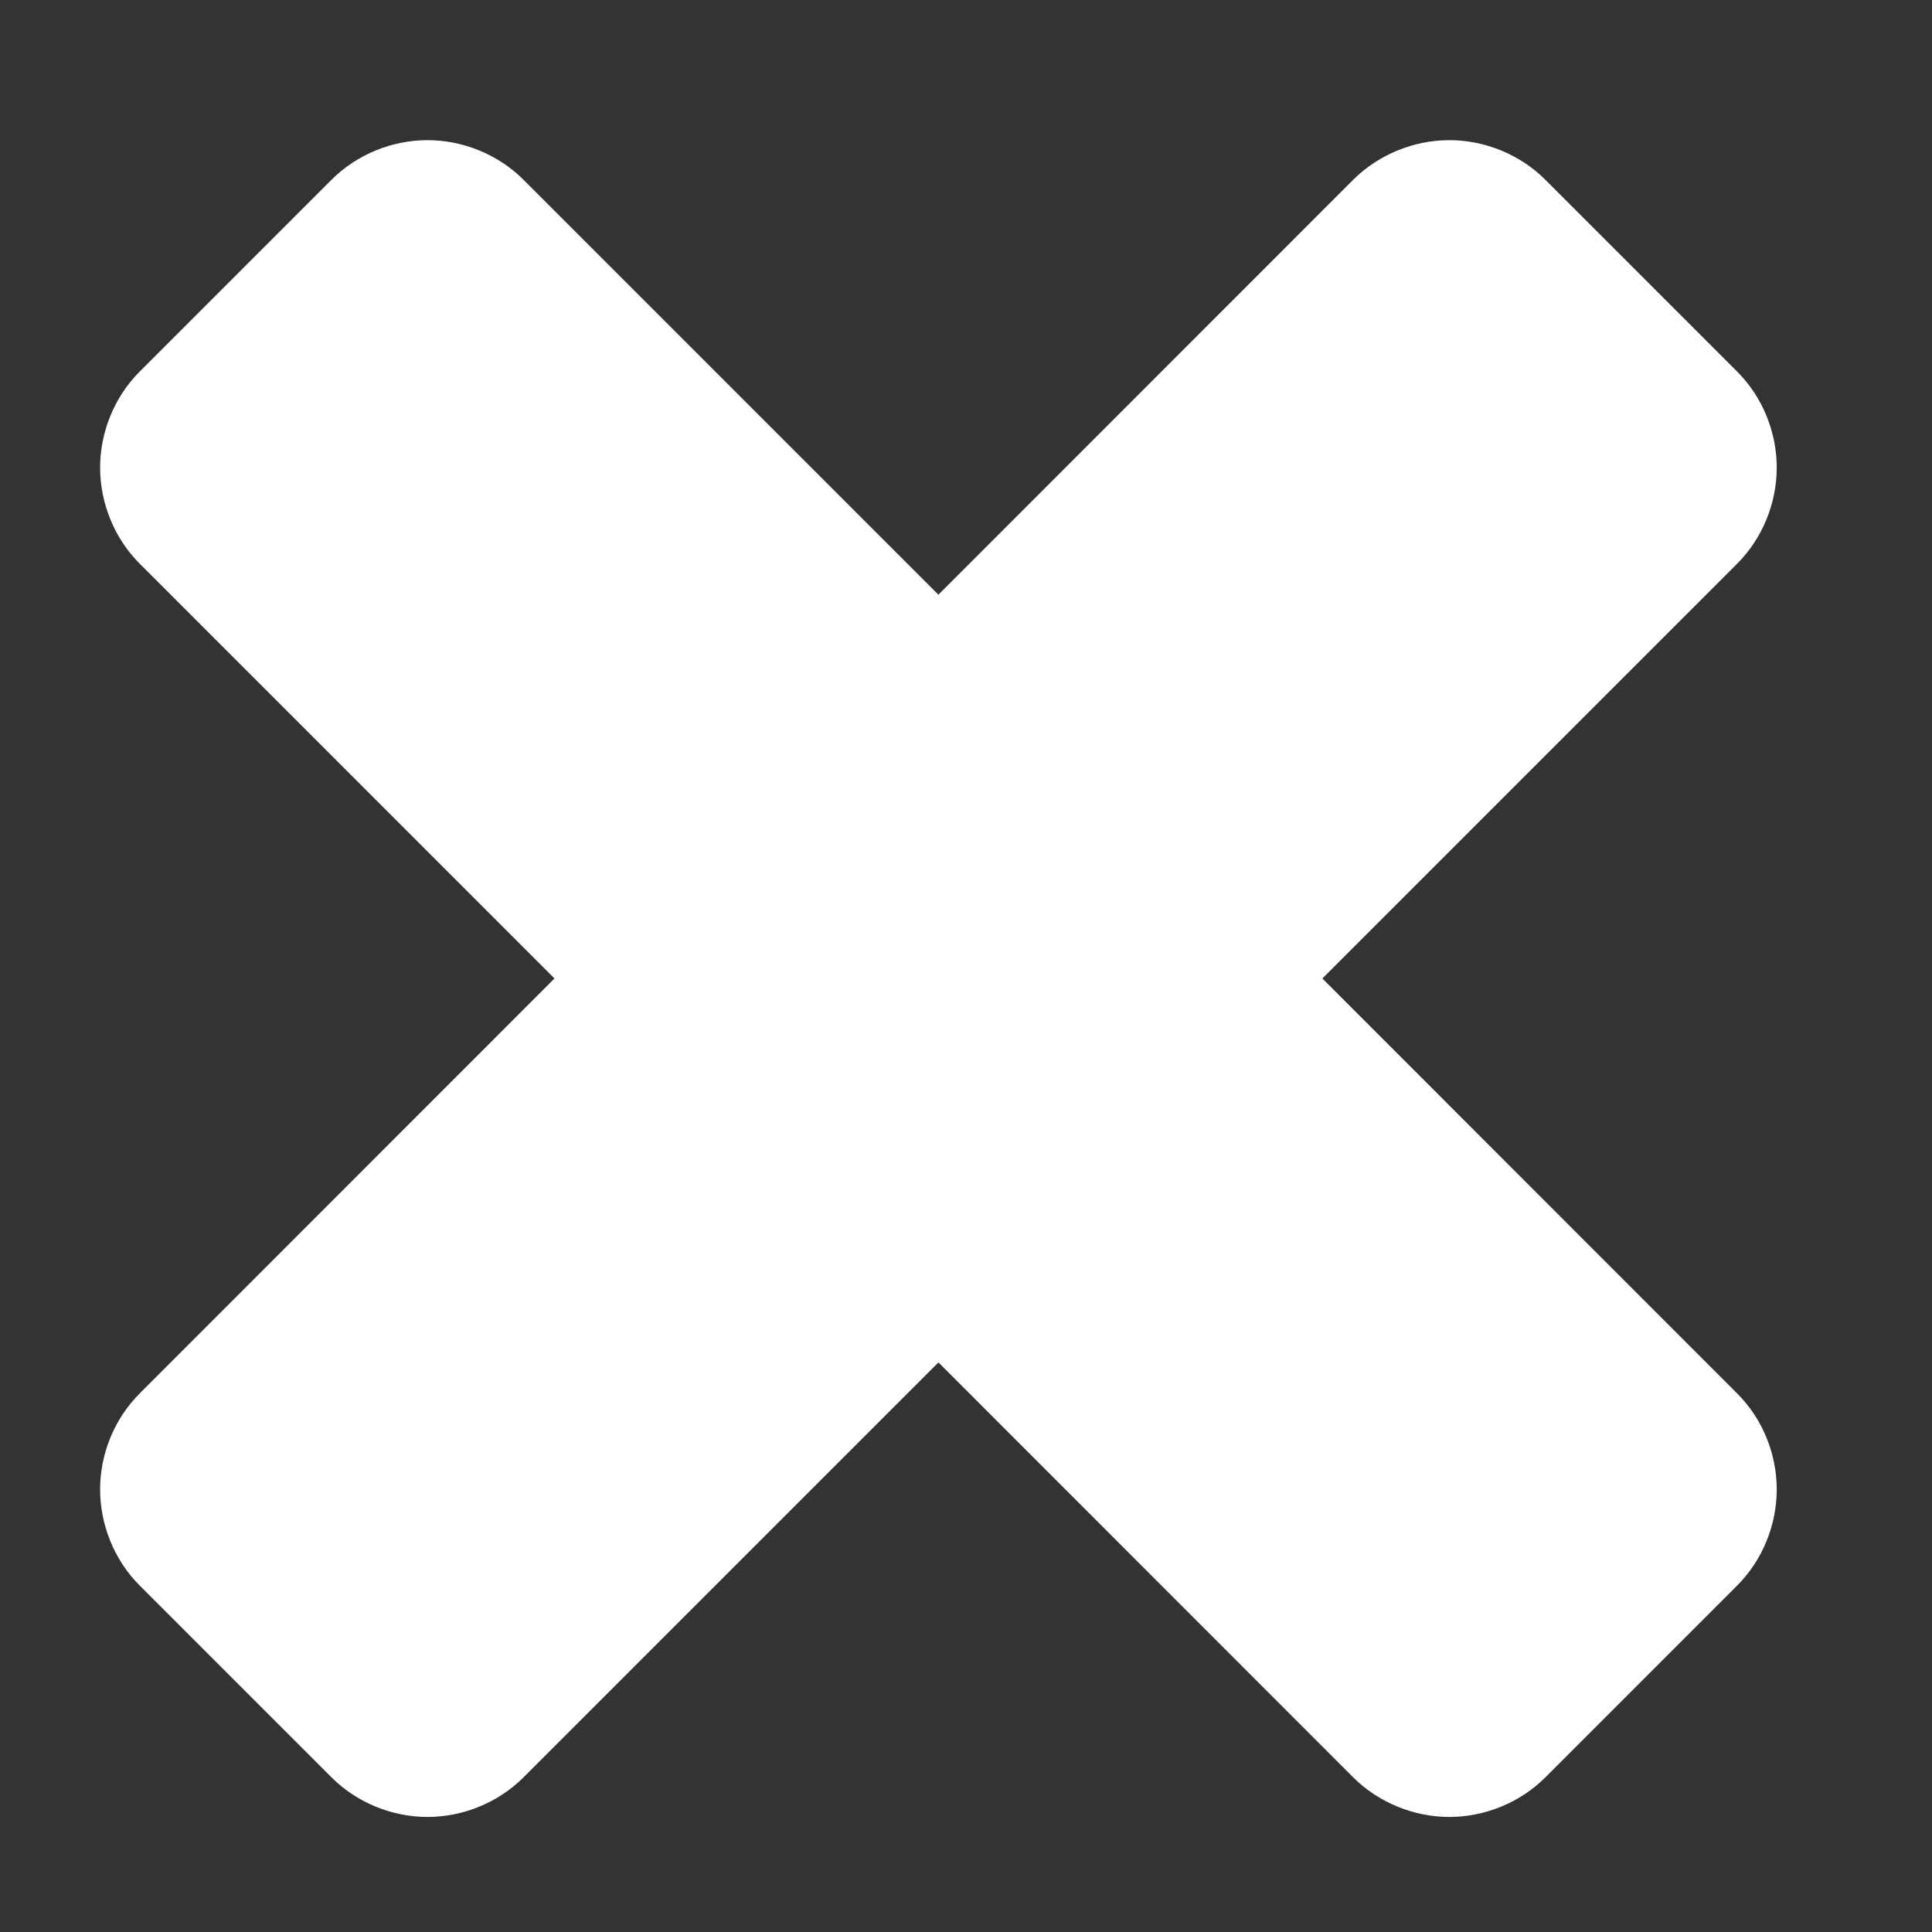 <?xml version="1.0" encoding="UTF-8"?>
<svg width="11px" height="11px" viewBox="0 0 11 11" version="1.1" xmlns="http://www.w3.org/2000/svg" xmlns:xlink="http://www.w3.org/1999/xlink">
    <rect x="0" y="0" width="11" height="11" fill="#333333" stroke="none"/>
    <!-- Generator: Sketch 45.2 (43514) - http://www.bohemiancoding.com/sketch -->
    <title>Close</title>
    <defs></defs>
    <g id="Round-2" stroke="none" stroke-width="1" fill="none" fill-rule="evenodd">
        <g id="recipe-modal_02" transform="translate(-1036, -449)" fill="#ffffff">
            <g id="product-modal-copy" transform="translate(378, 436)">
                <path d="M668.116,21.48 C668.116,21.279 668.036,21.079 667.891,20.934 L665.529,18.571 L667.891,16.209 C668.036,16.064 668.116,15.863 668.116,15.662 C668.116,15.462 668.036,15.261 667.891,15.116 L666.798,14.023 C666.654,13.879 666.453,13.798 666.252,13.798 C666.051,13.798 665.85,13.879 665.705,14.023 L663.343,16.386 L660.98,14.023 C660.836,13.879 660.635,13.798 660.434,13.798 C660.233,13.798 660.032,13.879 659.888,14.023 L658.795,15.116 C658.65,15.261 658.57,15.462 658.57,15.662 C658.57,15.863 658.65,16.064 658.795,16.209 L661.157,18.571 L658.795,20.934 C658.65,21.079 658.57,21.279 658.57,21.48 C658.57,21.681 658.65,21.882 658.795,22.027 L659.888,23.12 C660.032,23.264 660.233,23.345 660.434,23.345 C660.635,23.345 660.836,23.264 660.98,23.12 L663.343,20.757 L665.705,23.12 C665.85,23.264 666.051,23.345 666.252,23.345 C666.453,23.345 666.654,23.264 666.798,23.12 L667.891,22.027 C668.036,21.882 668.116,21.681 668.116,21.48 Z" id="body-large-copy-6"></path>
            </g>
        </g>
    </g>
</svg>
